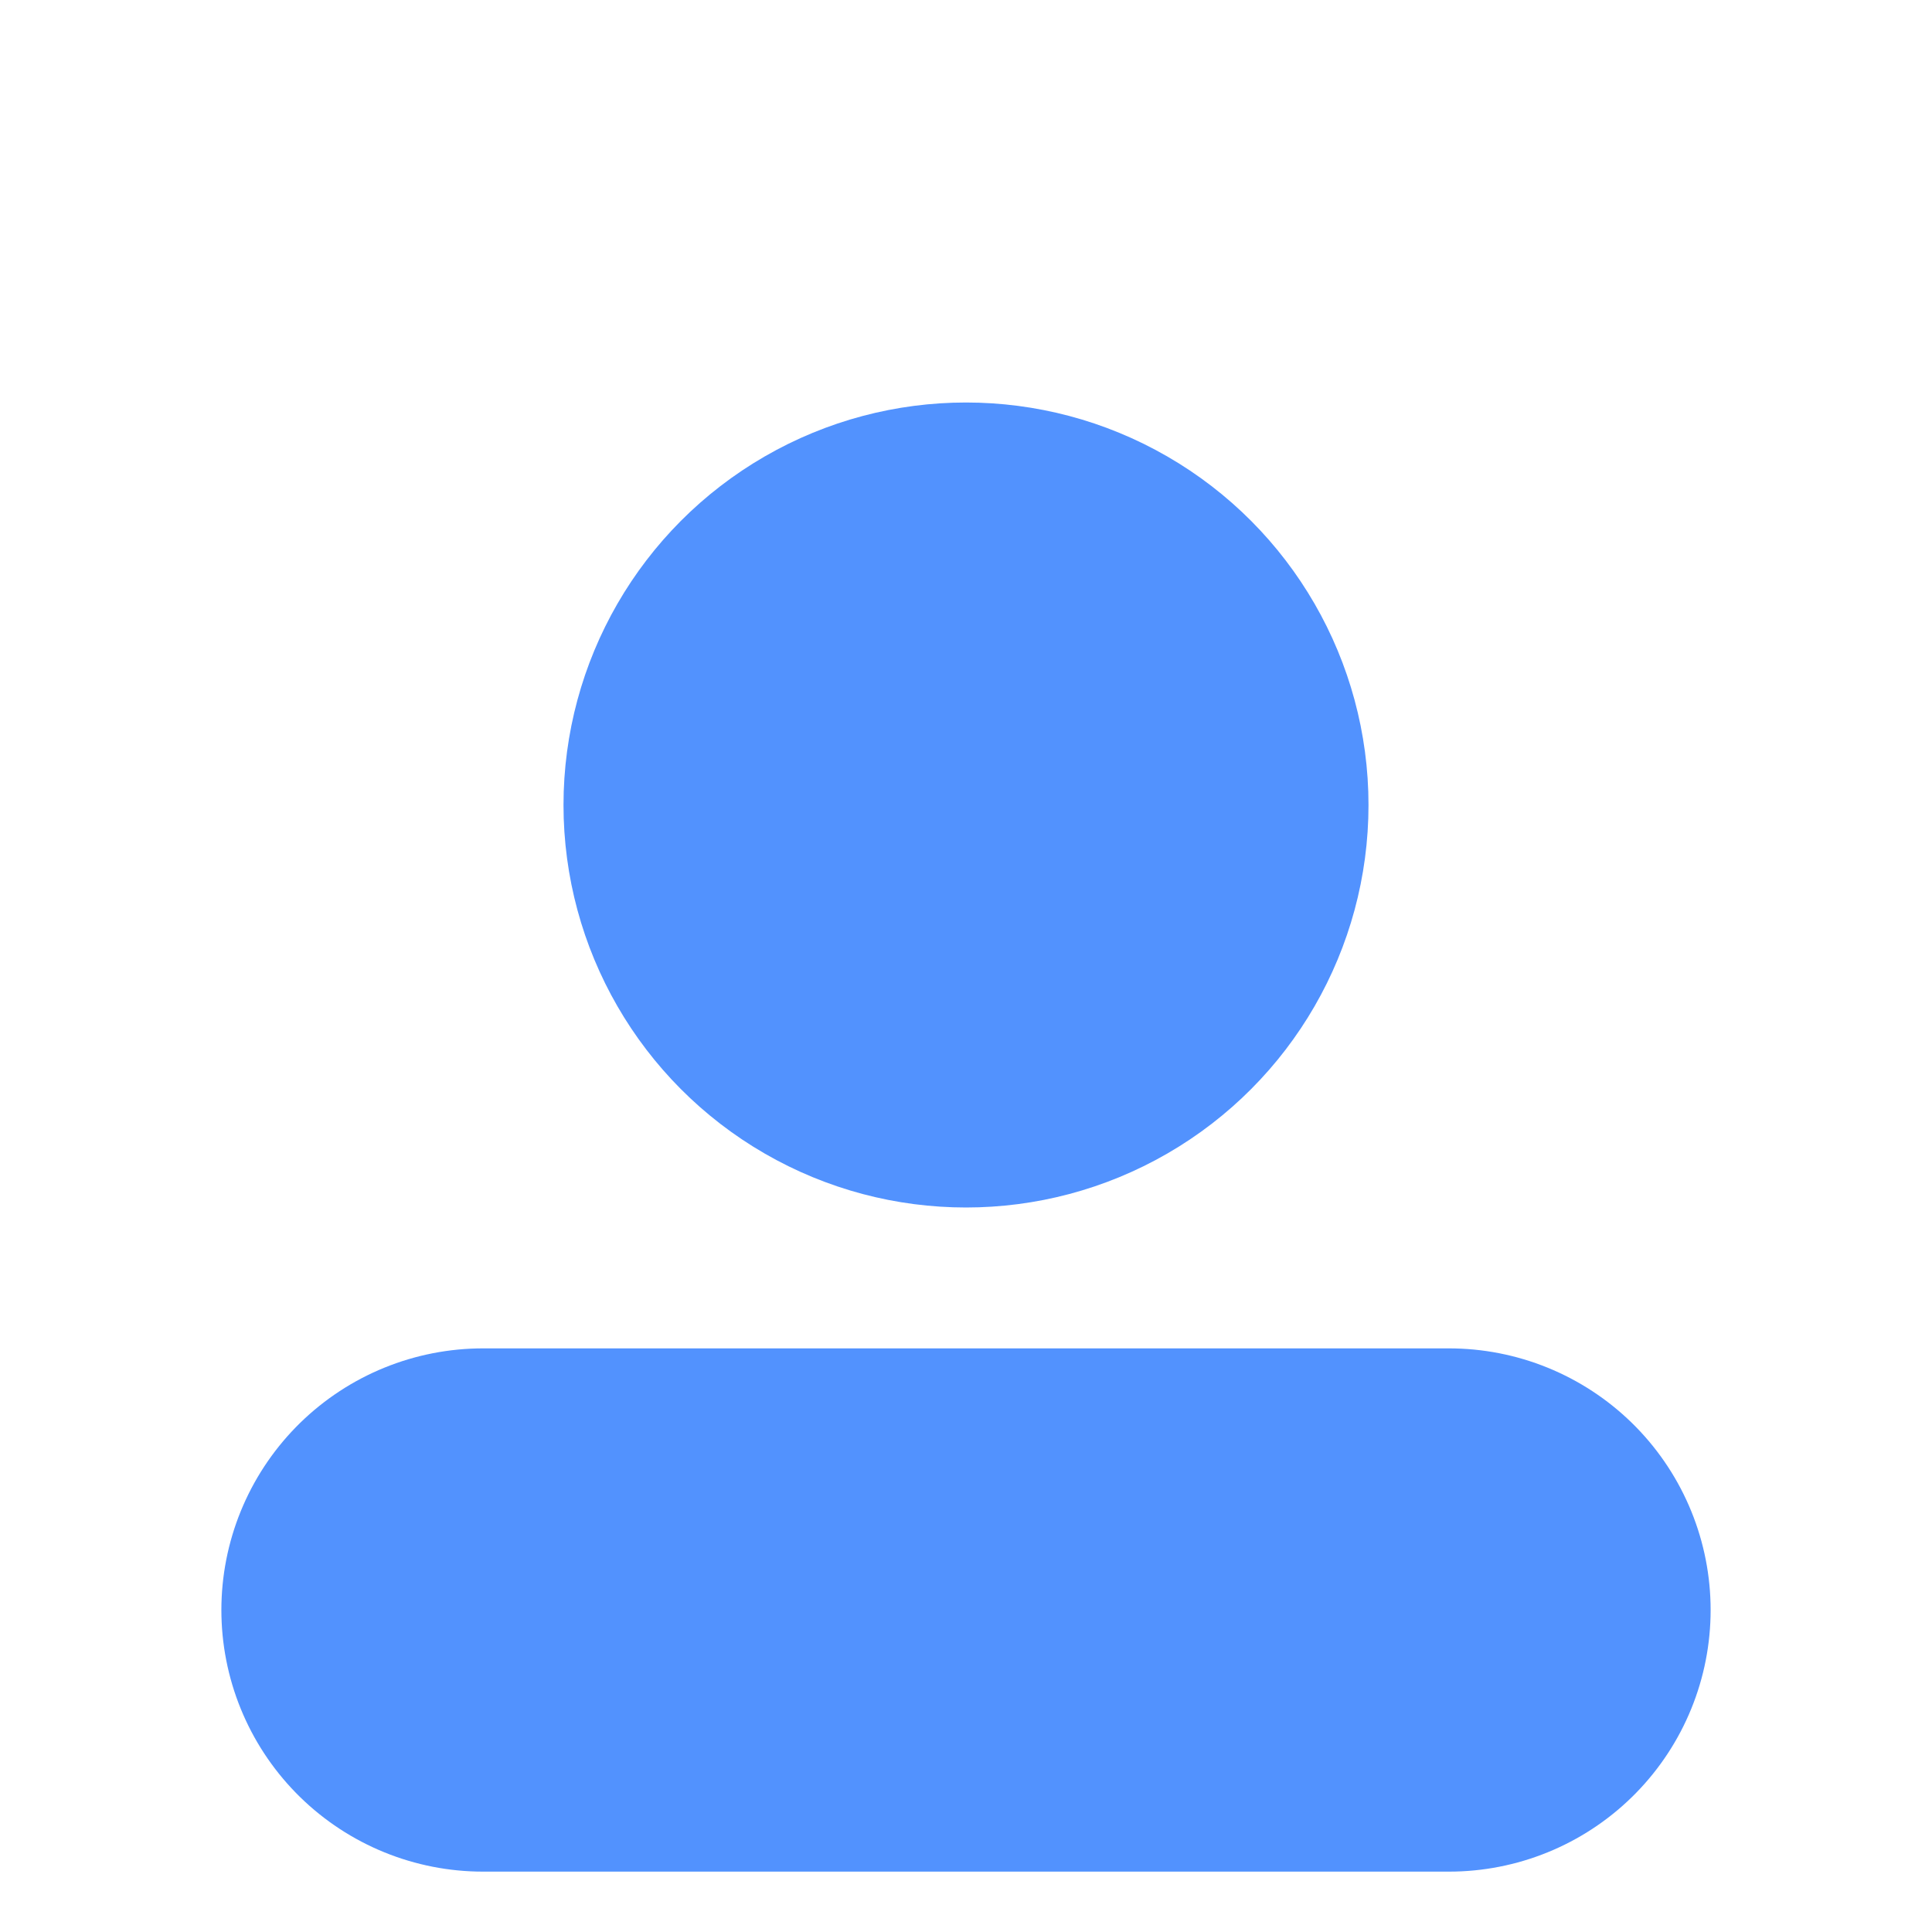 <?xml version="1.0" standalone="no"?>
<!DOCTYPE svg PUBLIC "-//W3C//DTD SVG 1.1//EN" "http://www.w3.org/Graphics/SVG/1.1/DTD/svg11.dtd">
<svg width="48" height="48" version="1.1" xmlns="http://www.w3.org/2000/svg">
<circle cx="24" cy="20" r="10" fill="RGB(82,146,254)" />
<line x1="12" y1="40" x2="36" y2="40" stroke="RGB(82,146,254)" stroke-width="13" stroke-linecap="round"/>
</svg>